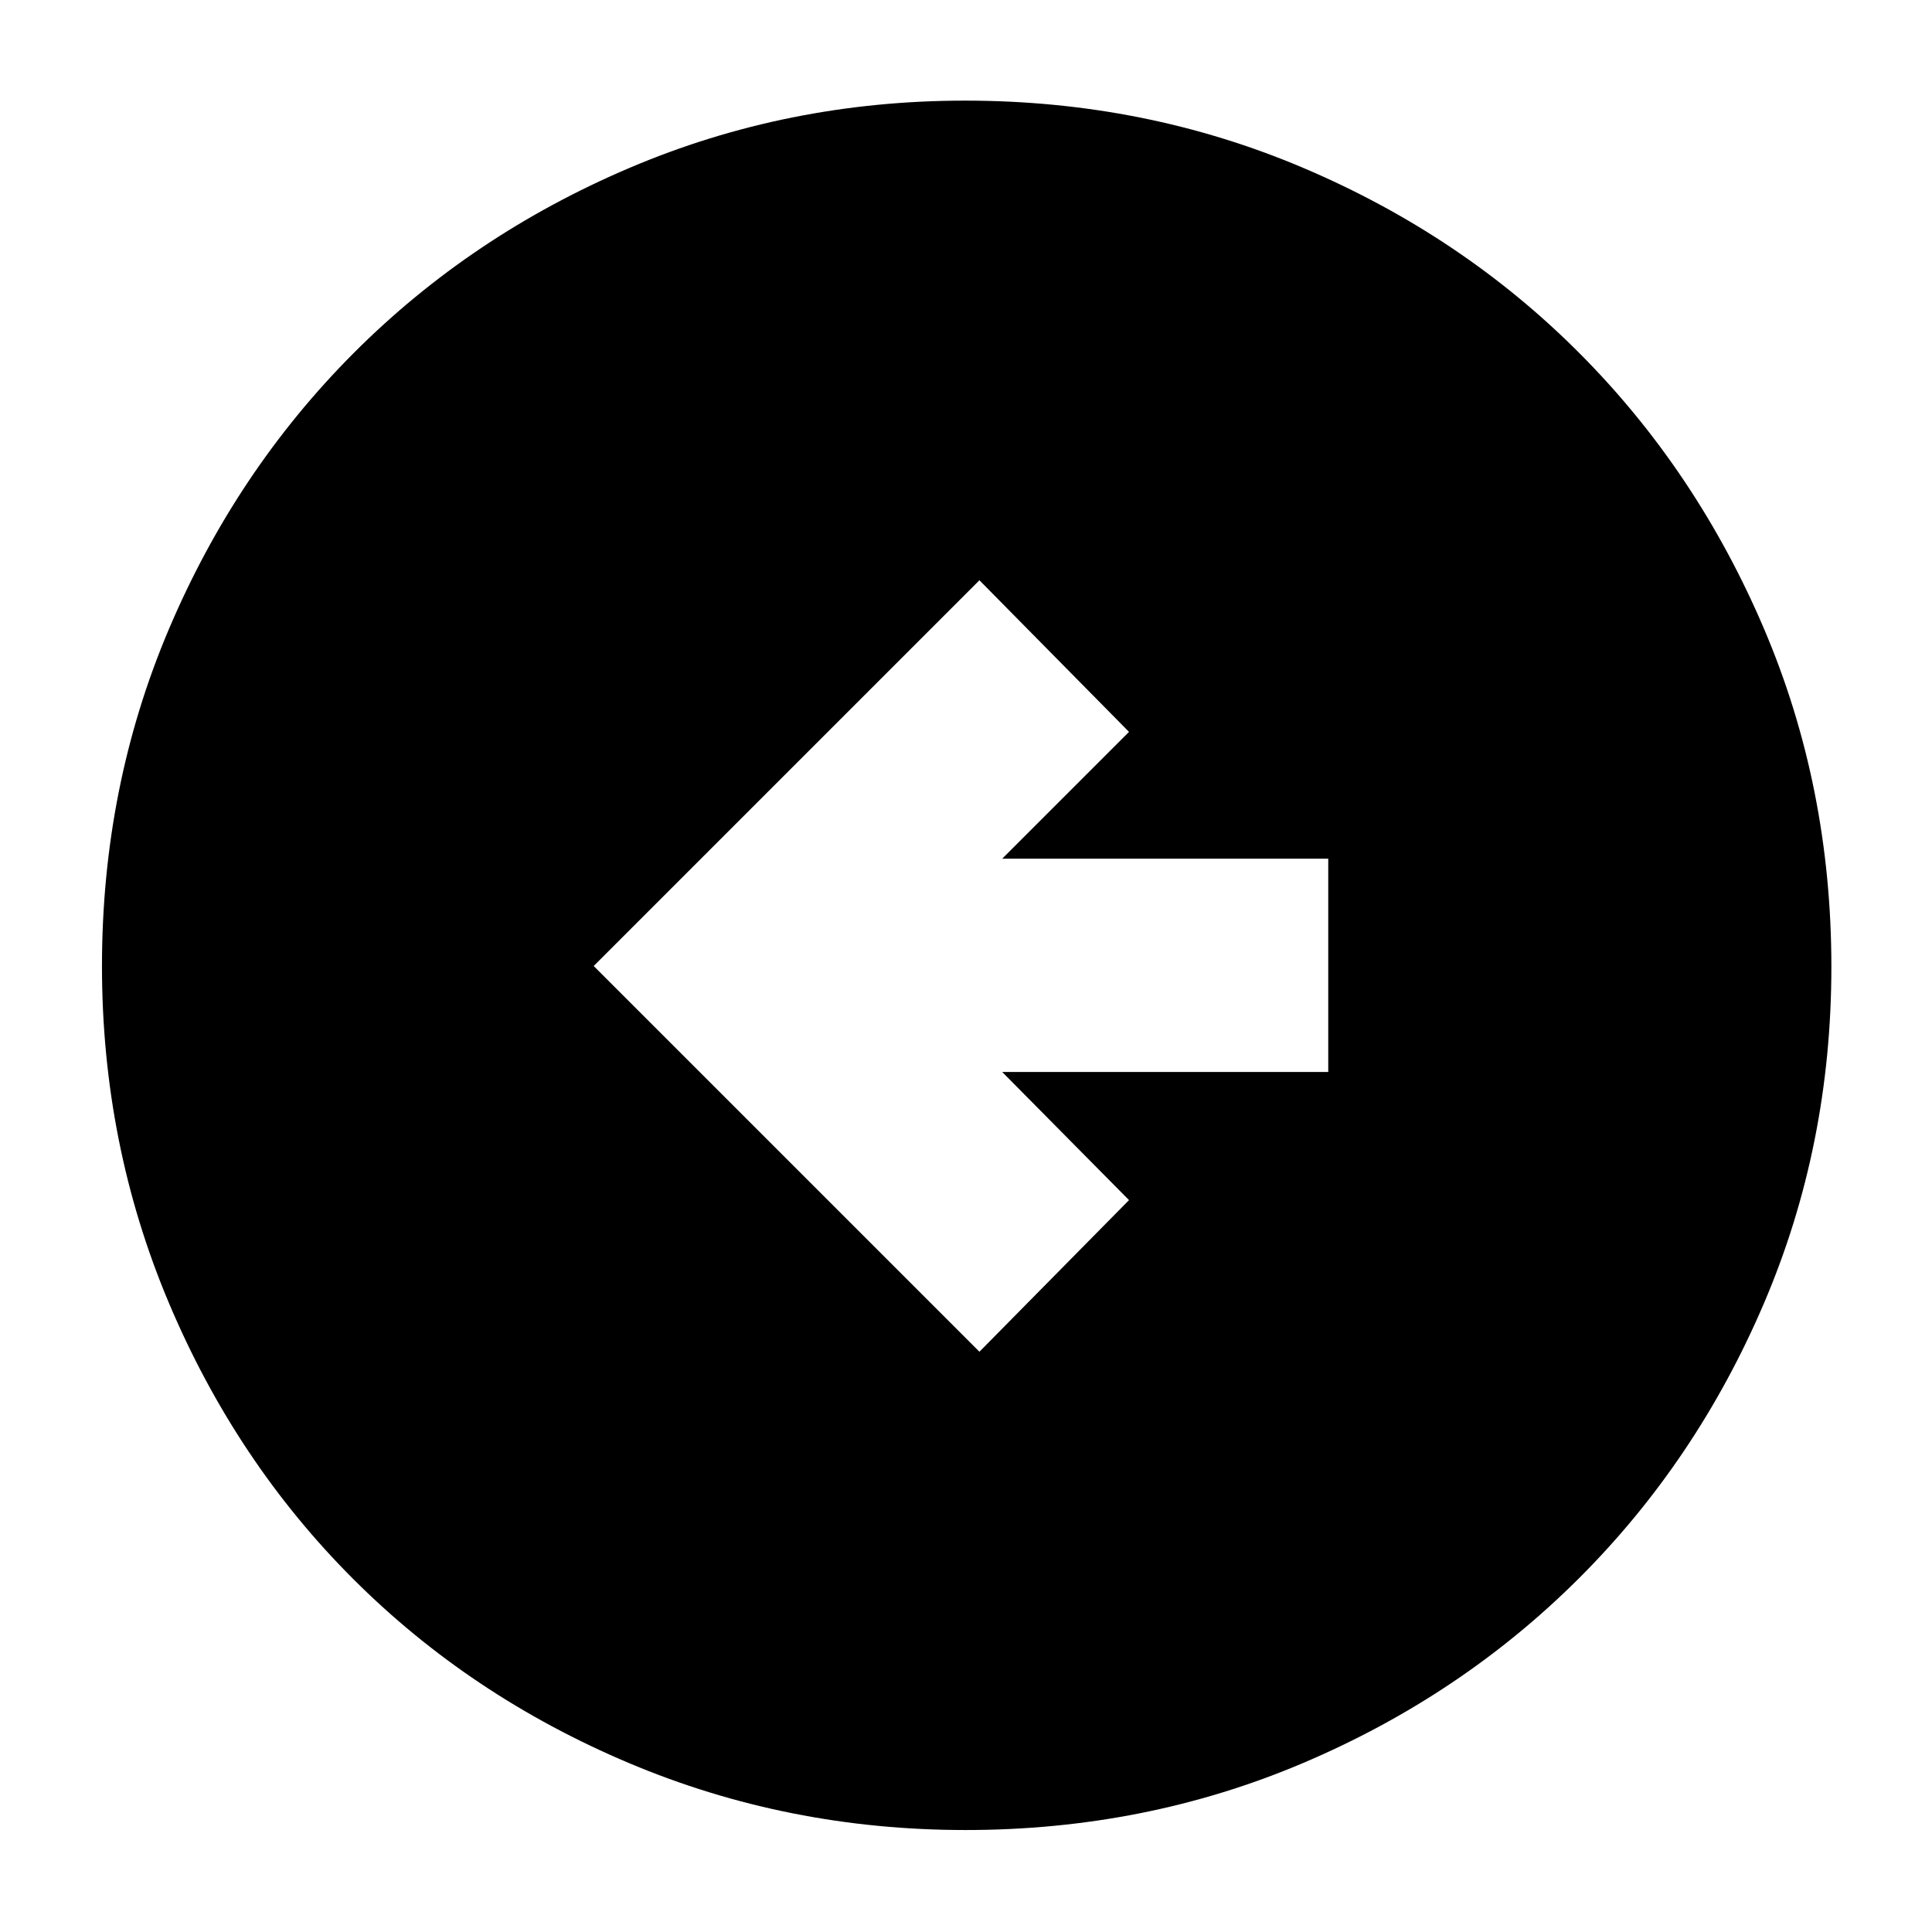 <svg xmlns="http://www.w3.org/2000/svg" height="40" viewBox="0 -960 960 960" width="40"><path d="M486.67-288.33 561-363.67l-63-63.66h162v-106H498l63-63-74.33-75.34L295-480l191.67 191.67Zm-6.88 237.66q-88.43 0-167.26-33.27-78.82-33.27-137.07-91.52-58.25-58.25-91.52-137.07-33.27-78.82-33.27-167.38 0-89.24 33.33-167.66 33.33-78.43 91.69-136.95 58.37-58.52 136.97-92T479.56-910q89.33 0 168.03 33.43 78.71 33.42 137.04 91.87t91.85 137.02Q910-569.12 910-479.61q0 88.79-33.48 167.16-33.48 78.37-92 136.75Q726-117.33 647.57-84q-78.43 33.33-167.78 33.33Z"/></svg>